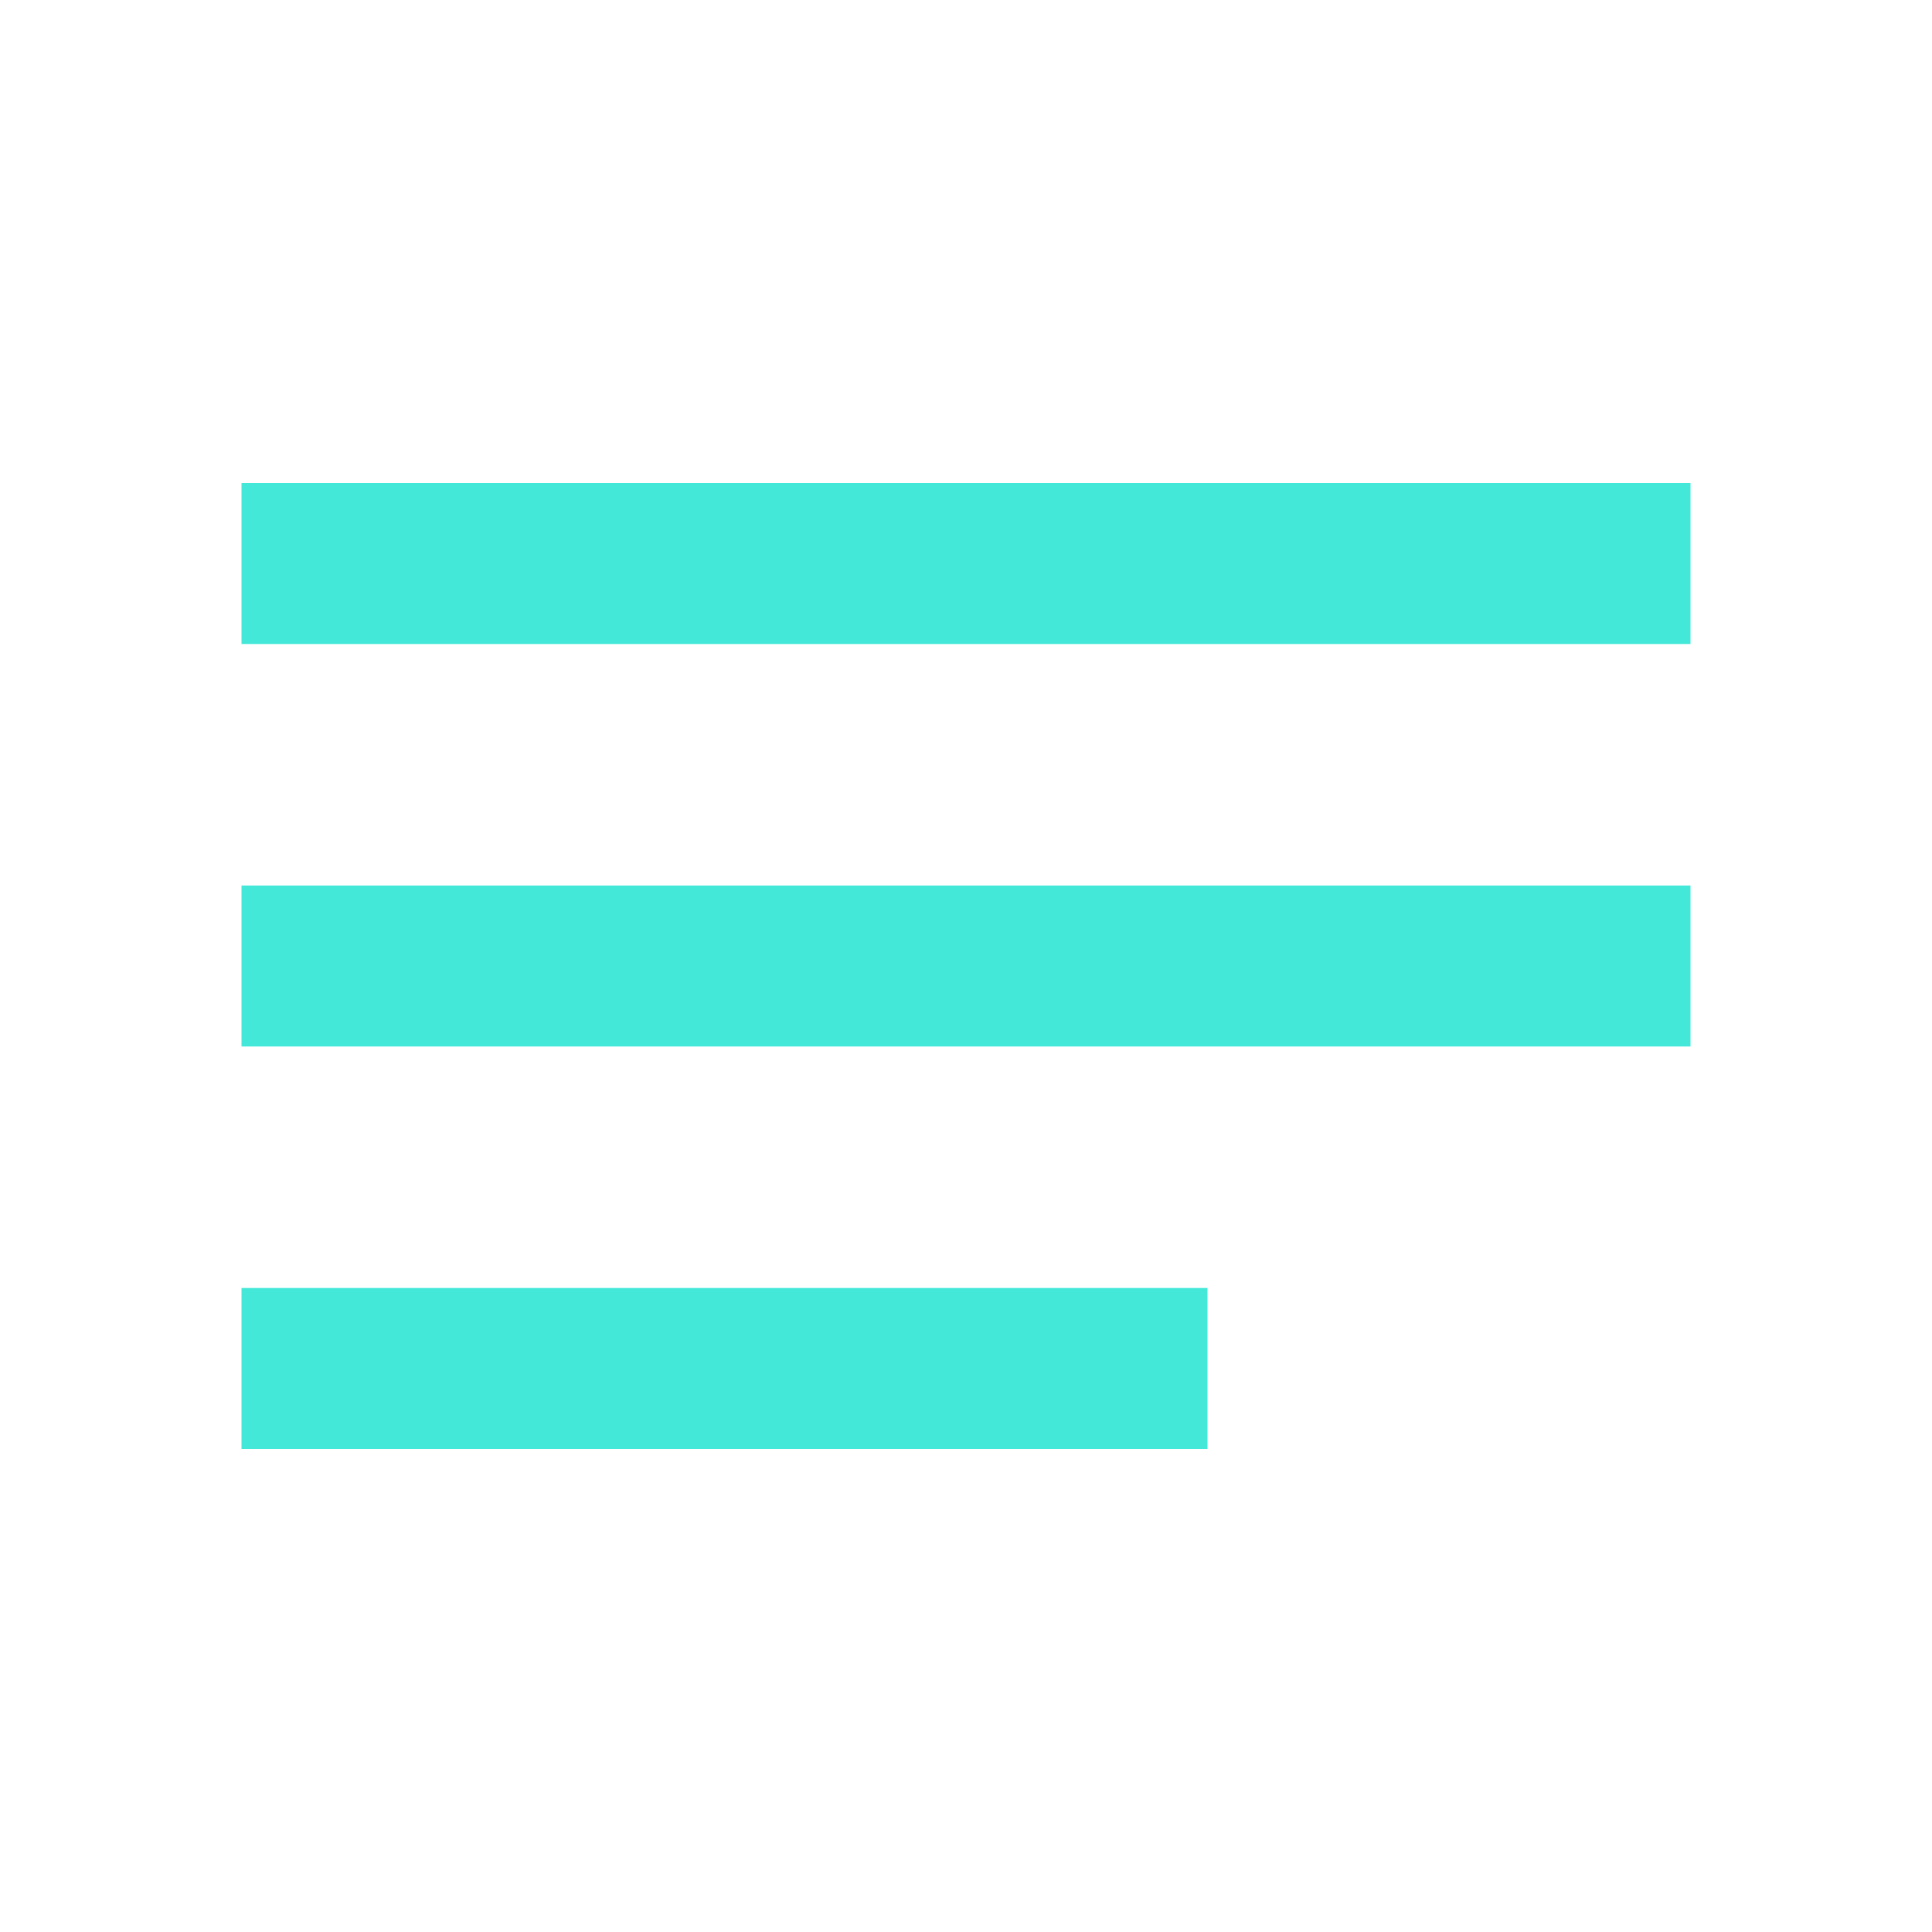 <svg width="77" height="77" viewBox="0 0 77 77" fill="none" xmlns="http://www.w3.org/2000/svg">
<path d="M9.625 57.75H48.125V51.333H9.625V57.75ZM9.625 19.25V25.667H67.375V19.25H9.625ZM9.625 41.708H67.375V35.292H9.625V41.708Z" fill="#43E8D8"/>
</svg>
